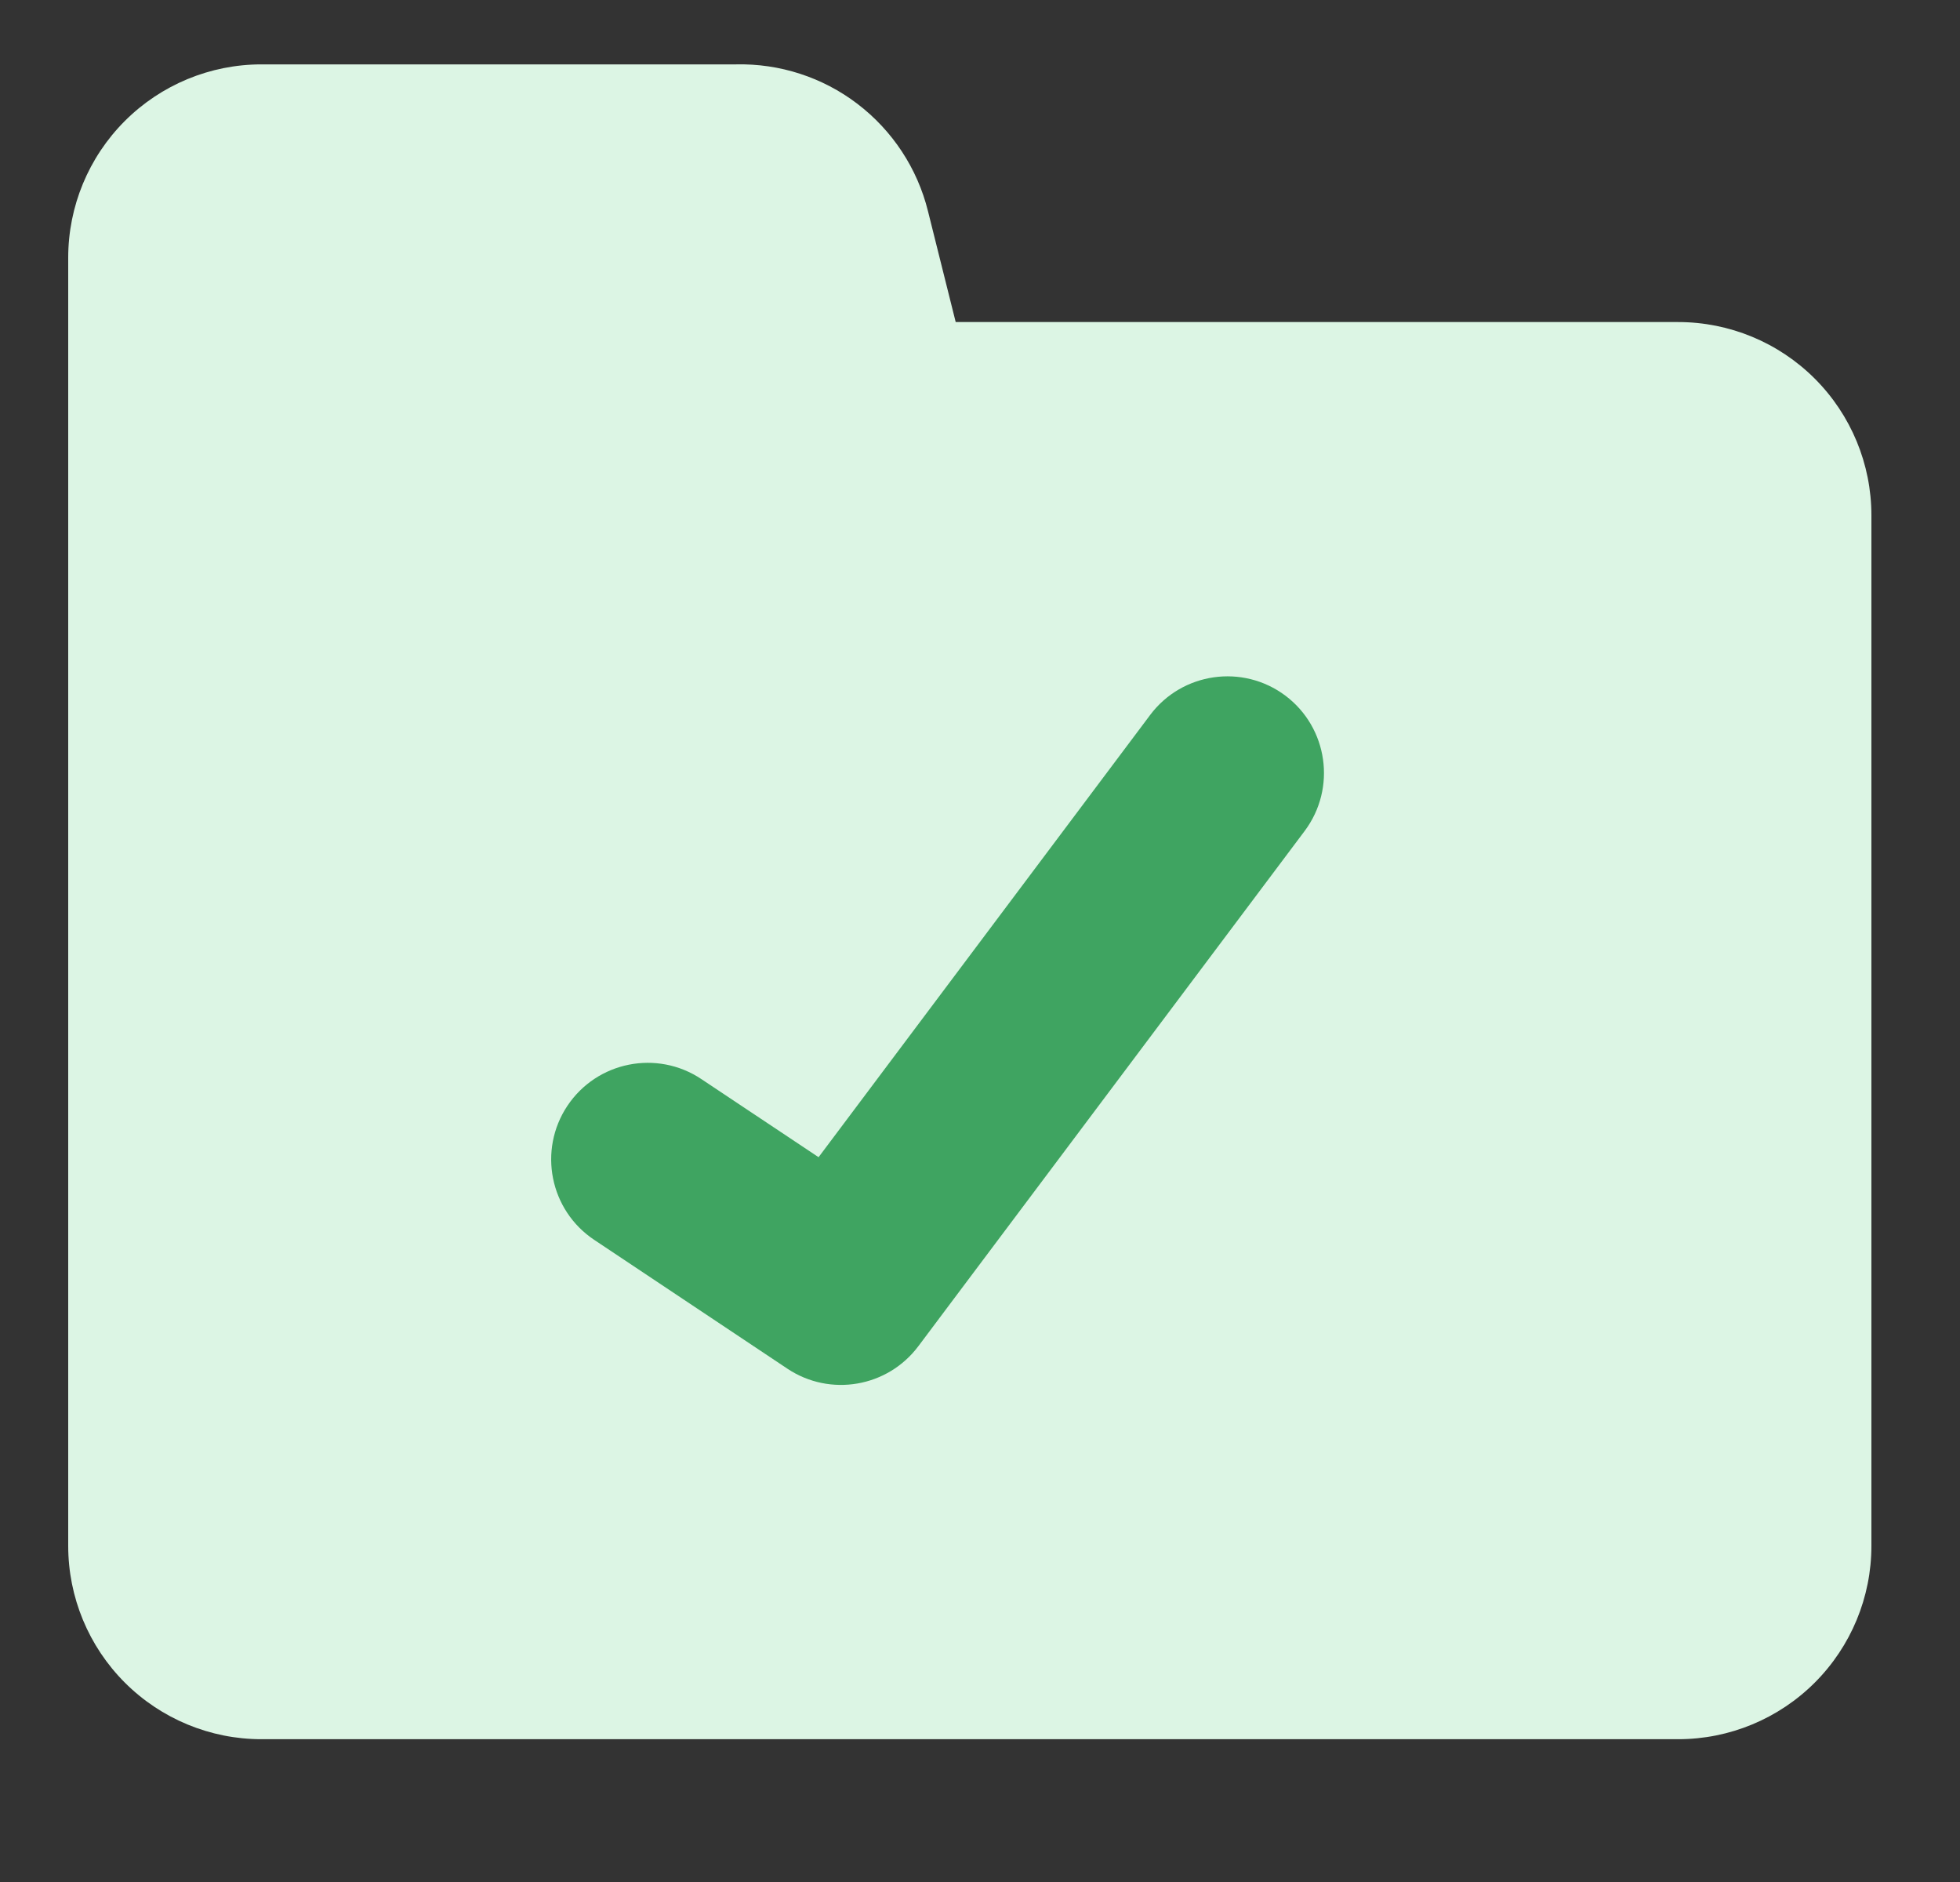 <svg width="25" height="24" viewBox="0 0 25 24" fill="none" xmlns="http://www.w3.org/2000/svg">
<rect x="0" y="0" width="25" height="24" fill="#333333" stroke="none"/>
<g clip-path="url(#clip0_84_3855)">
<g clip-path="url(#clip1_84_3855)">
<path d="M10.935 1.323C10.491 0.985 9.944 0.808 9.386 0.821H3.334C2.681 0.821 2.054 1.081 1.592 1.543C1.13 2.005 0.87 2.632 0.87 3.286V19.714C0.87 20.368 1.13 20.995 1.592 21.457C2.054 21.919 2.681 22.179 3.334 22.179H21.406C22.059 22.179 22.686 21.919 23.148 21.457C23.61 20.995 23.87 20.368 23.87 19.714V6.572C23.87 5.918 23.61 5.291 23.148 4.829C22.686 4.367 22.059 4.107 21.406 4.107H12.19L11.837 2.695C11.702 2.148 11.383 1.664 10.935 1.323Z" fill="#DCF5E4"/>
<path fill-rule="evenodd" clip-rule="evenodd" d="M16.395 8.871C16.939 9.28 17.049 10.052 16.641 10.597L11.713 17.168C11.32 17.691 10.588 17.817 10.043 17.454L7.579 15.811C7.013 15.434 6.86 14.668 7.237 14.102C7.615 13.536 8.38 13.383 8.946 13.761L10.441 14.757L14.67 9.118C15.078 8.574 15.85 8.463 16.395 8.871Z" fill="#3FA461"/>
</g>
</g>
<defs>
<clipPath id="clip0_84_3855">
<rect width="24" height="24" fill="white" transform="translate(0.87)"/>
</clipPath>
<clipPath id="clip1_84_3855">
<rect width="23" height="23" fill="white" transform="translate(0.87)"/>
</clipPath>
</defs>
</svg>
